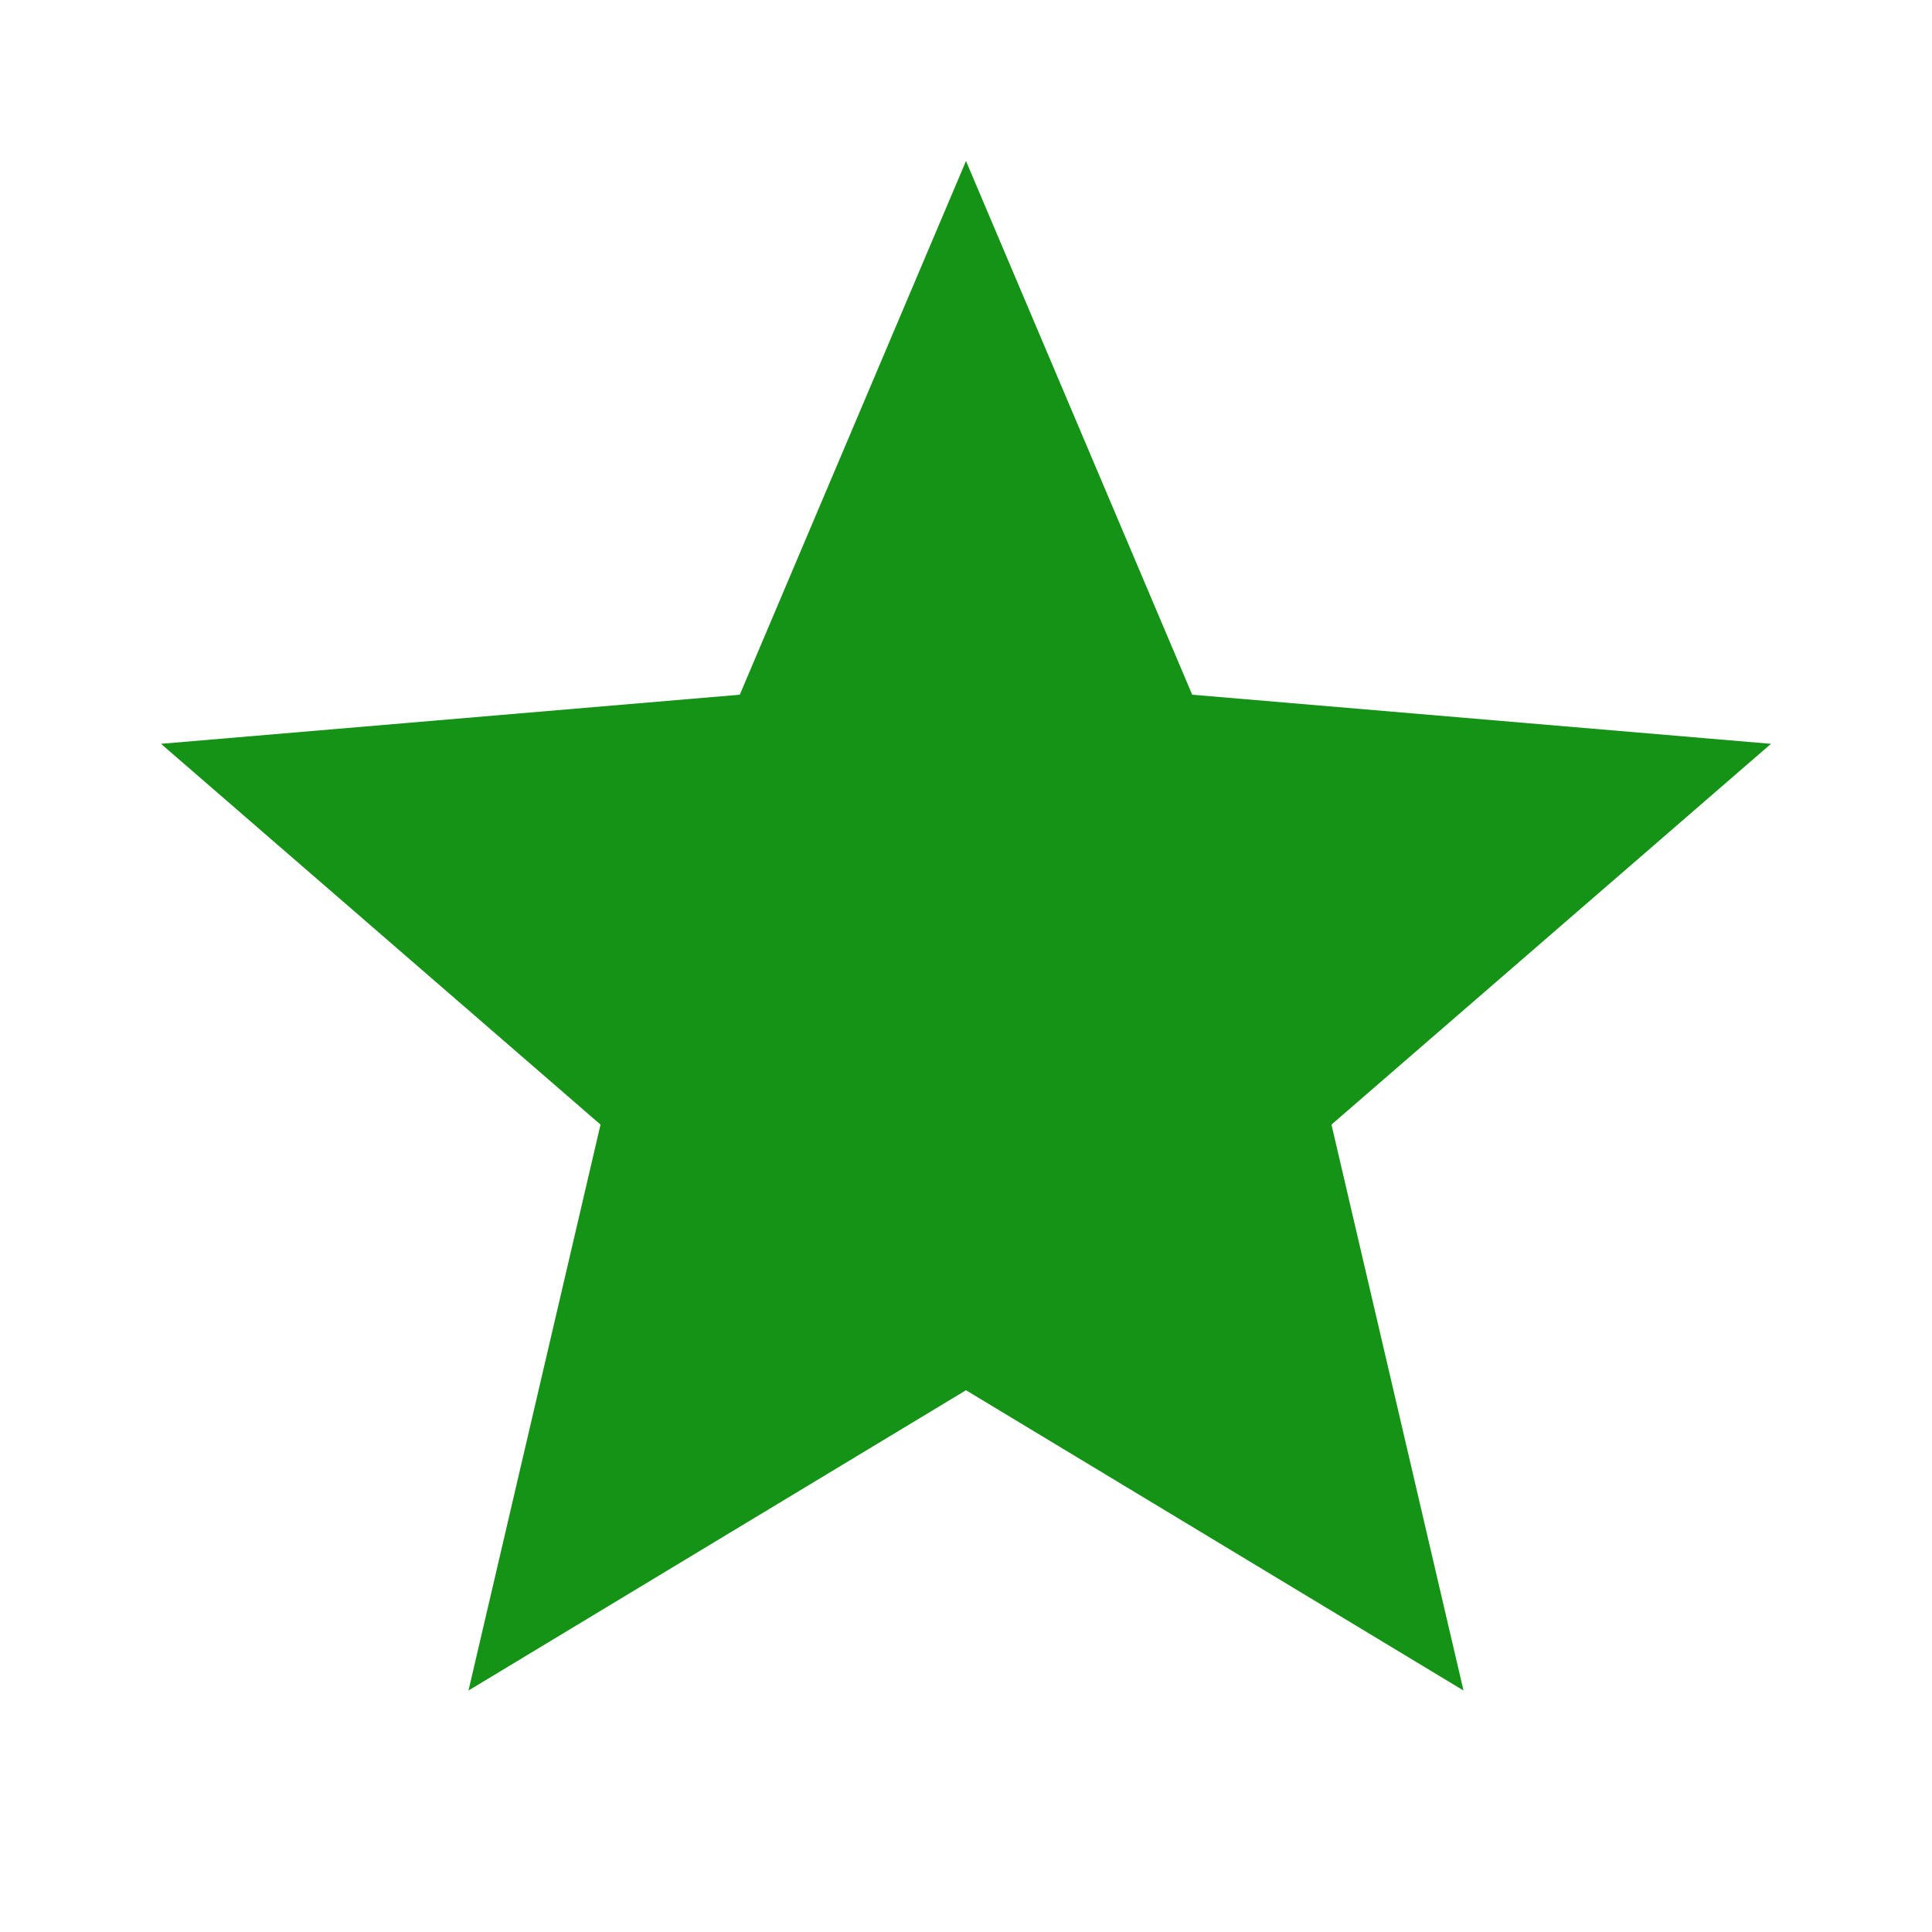 <svg xmlns="http://www.w3.org/2000/svg" height="24px" viewBox="0 0 24 24" width="24px" fill="#149316"><path d="M0 0h24v24H0z" fill="none"/><path d="M12 17.27L18.18 21l-1.64-7.03L22 9.24l-7.19-.61L12 2 9.19 8.63 2 9.24l5.46 4.73L5.82 21z"/></svg>